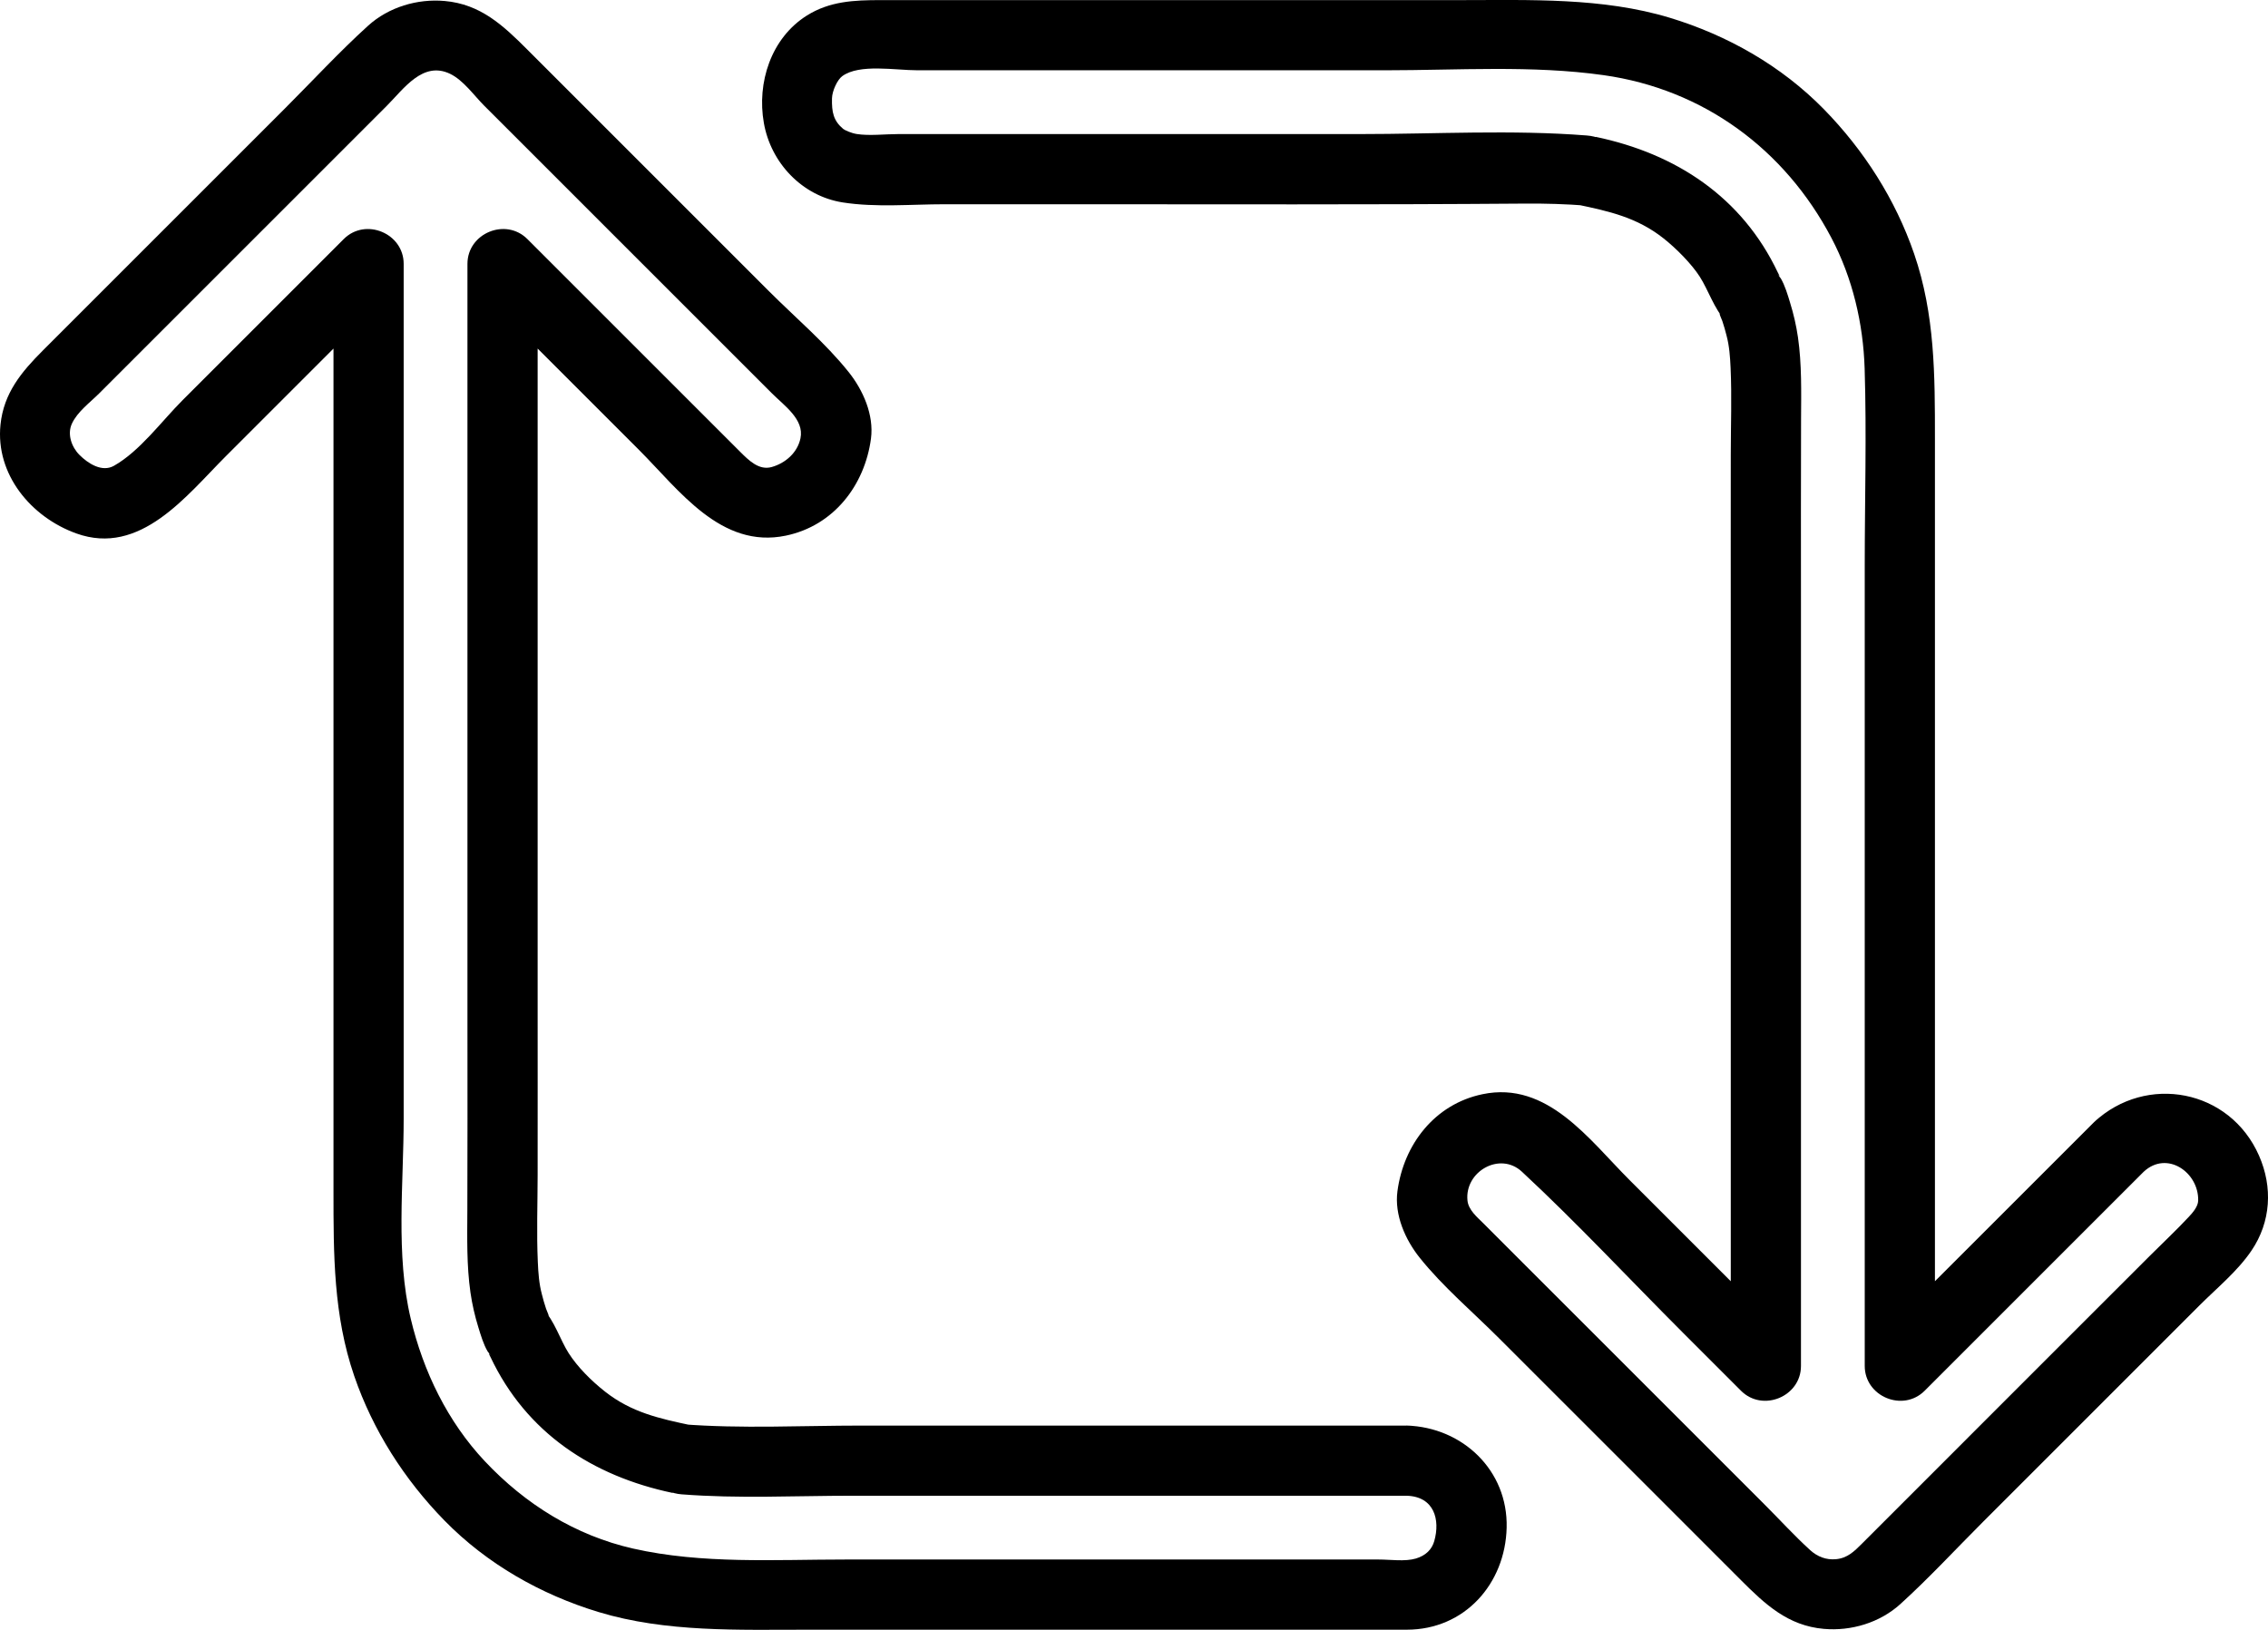 <?xml version="1.0" encoding="UTF-8" standalone="no"?><svg xmlns="http://www.w3.org/2000/svg" fill="#000000" height="348.37pt" version="1.1" viewBox="0 0 484.7 348.37" width="484.7pt">
 <g fill="#000000" id="change1_1">
  <path d="m300.64 304.71h-76.86-39.63c-12.79 0-25.72 0.7-38.49-0.3 0.67 4.91 1.33 9.82 2 14.73 0.03-0.01 0.05-0.02 0.08-0.03 6.59-2.2 7.72-12.83 0-14.46-6.85-1.45-12.77-2.75-18.42-7.19-2.95-2.32-5.88-5.25-7.79-8.23-1.78-2.76-3.1-7.11-5.49-9.41 1.38 2.1 1.6 2.07 0.66-0.09-0.34-1.01-0.63-2.03-0.89-3.07-0.61-2.27-0.77-4.56-0.87-6.9-0.28-6.15-0.05-12.35-0.04-18.51 0.02-13.22 0-26.45 0-39.68v-155.17c-4.27 1.768-8.54 3.534-12.8 5.303 11.47 11.477 22.95 22.953 34.43 34.43 8.62 8.627 17.55 21.247 31.42 18.357 10.23-2.13 16.86-10.76 18.19-20.752 0.66-5.054-1.69-10.351-4.76-14.199-4.96-6.215-11.35-11.605-16.98-17.234-11.64-11.645-23.29-23.285-34.93-34.93l-16.77-16.77c-5.18-5.187-10.02-9.718-17.669-10.394-5.847-0.52-11.972 1.308-16.363 5.285-6.172 5.602-11.883 11.793-17.777 17.688-11.645 11.64-23.289 23.285-34.93 34.929l-16.77 16.77c-4.625 4.625-8.39 9.14-9.085 15.875-1.105 10.692 6.59 19.802 16.2 23.262 13.686 4.93 23.573-8.12 31.96-16.508 11.937-11.938 23.871-23.871 35.808-35.809-4.269-1.765-8.539-3.535-12.804-5.305v198.15c0 13.56-0.024 26.58 4.433 39.56 3.992 11.62 10.719 22.14 19.297 30.91 9.06 9.26 20.59 15.81 32.93 19.55 14.42 4.37 29.92 3.77 44.8 3.77h127.92c12.37 0 21.05-9.82 21.34-21.81 0.31-12.27-9.45-21.46-21.35-21.82-9.67-0.29-9.64 14.71 0 15 5.88 0.18 7.18 5.13 5.88 9.69-0.49 1.74-1.76 3.08-3.93 3.73-2.36 0.69-5.42 0.21-7.94 0.21h-13.99-99.93c-15.09 0-30.62 1.01-45.43-2.34-12.34-2.8-23.06-9.5-31.67-18.65-7.985-8.48-13.181-19.23-15.853-30.49-3.25-13.68-1.507-28.87-1.507-42.82v-182.64c0-6.541-8.176-9.931-12.805-5.302-11.477 11.476-22.953 22.953-34.43 34.429-4.5 4.5-9.125 10.891-14.676 14.035-2.574 1.458-5.574-0.515-7.379-2.324-1.687-1.683-2.652-4.437-1.617-6.672 1.196-2.586 3.864-4.507 5.832-6.476 3.262-3.262 6.52-6.52 9.782-9.781 11.644-11.645 23.289-23.289 34.933-34.93 5.59-5.59 11.176-11.18 16.766-16.77 3.594-3.593 7.687-9.636 13.523-6.82 2.828 1.363 5.111 4.633 7.291 6.82 2.8 2.793 5.59 5.59 8.39 8.383 6.05 6.055 12.11 12.113 18.16 18.164 11.65 11.645 23.29 23.289 34.94 34.934 2.63 2.629 6.93 5.57 6.09 9.594-0.64 3.086-3.21 5.312-6.14 6.144-2.72 0.772-4.89-1.398-6.78-3.285-5.05-5.051-10.1-10.098-15.15-15.148-10.1-10.098-20.2-20.2-30.3-30.297-4.63-4.629-12.802-1.243-12.802 5.3v163.11c0 13.08 0.032 26.17-0.023 39.25-0.023 5.85-0.164 11.71 0.665 17.51 0.37 2.55 0.93 4.99 1.69 7.45 0.51 1.66 1.1 3.65 1.98 5.14 0.39 0.51 0.78 1.01 1.17 1.52-0.95-1.26-1.14-1.37-0.56-0.32 7.67 16.23 21.79 25.44 38.93 29.05v-14.46c-0.02 0.01-0.05 0.02-0.08 0.03-8.22 2.75-6.44 14.07 1.99 14.73 12.12 0.95 24.37 0.3 36.51 0.3h39.63 78.84c9.68 0 9.68-15 0-15" fill="inherit"/>
  <path d="m447.54 239.84c-15.61 15.61-31.22 31.21-46.83 46.82 4.27 1.77 8.54 3.54 12.81 5.3v-198.15c0-13.556 0.02-26.572-4.44-39.548-3.99-11.625-10.72-22.153-19.29-30.914-9.07-9.262-20.59-15.809-32.93-19.551-14.42-4.367-29.92-3.774-44.8-3.774-33.31 0-66.62 0-99.94 0h-23.98c-5.6 0-10.83 0.23-15.71 3.301-7.66 4.82-10.71 14.364-9.18 22.977 1.5 8.539 8.2 15.605 16.85 16.965 7.08 1.109 14.63 0.39 21.78 0.39h25.62c32.77 0 65.55 0.114 98.32-0.14 4.44-0.036 8.87 0.093 13.29 0.441-0.66-4.91-1.33-9.824-1.99-14.734-0.03 0.011-0.05 0.019-0.08 0.031-6.18 2.512-8.04 12.777 0 14.465 6.85 1.433 12.78 2.746 18.42 7.183 2.9 2.282 6.1 5.586 7.8 8.231 1.83 2.855 3.12 6.953 5.49 9.406-1.39-2.094-1.61-2.059-0.66 0.094 0.34 1.012 0.63 2.035 0.89 3.066 0.61 2.281 0.76 4.563 0.87 6.91 0.28 6.149 0.04 12.344 0.04 18.5-0.02 13.231 0 26.451 0 39.681v155.18c4.26-1.77 8.53-3.54 12.8-5.31-11.48-11.47-22.96-22.95-34.43-34.43-8.63-8.62-17.56-21.25-31.43-18.35-10.22 2.12-16.86 10.76-18.18 20.75-0.67 5.06 1.68 10.35 4.75 14.19 4.97 6.22 11.36 11.61 16.98 17.24 11.65 11.65 23.29 23.29 34.94 34.93 5.58 5.59 11.17 11.18 16.76 16.77 5.19 5.19 10.03 9.72 17.68 10.4 5.84 0.52 11.97-1.31 16.36-5.29 6.17-5.6 11.88-11.79 17.77-17.68l34.94-34.94 11.18-11.18c3.75-3.75 8.17-7.34 11.16-11.76 4.17-6.15 4.57-13.56 1.62-20.28-6.24-14.24-24.09-17.57-35.25-7.19-7.1 6.6 3.53 17.18 10.6 10.61 4.98-4.63 11.78 0.15 11.64 6.16-0.03 1.3-1.17 2.59-2 3.48-2.68 2.88-5.59 5.59-8.38 8.38-6.06 6.05-12.11 12.11-18.17 18.16-11.64 11.65-23.28 23.29-34.93 34.94l-8.38 8.38c-1.66 1.66-3.11 3.1-5.57 3.32-2.08 0.19-3.94-0.54-5.47-1.92-3.4-3.09-6.53-6.54-9.78-9.78-11.64-11.65-23.29-23.29-34.93-34.94-5.59-5.59-11.18-11.17-16.77-16.76-2.79-2.8-5.59-5.59-8.38-8.39-1.32-1.31-3.2-2.86-3.4-4.87-0.64-6.17 6.91-10.56 11.64-6.16 11.86 11.02 22.98 22.98 34.43 34.43l12.39 12.39c4.63 4.63 12.81 1.24 12.81-5.3v-163.11c0-13.09-0.03-26.17 0.02-39.255 0.03-5.847 0.17-11.71-0.66-17.511-0.37-2.547-0.94-4.989-1.7-7.449-0.5-1.653-1.09-3.641-1.97-5.137-0.39-0.508-0.78-1.012-1.17-1.52 0.95 1.254 1.13 1.356 0.56 0.309-7.67-16.207-21.8-25.453-38.94-29.043v14.465c0.02-0.012 0.05-0.02 0.08-0.031 7.8-3.168 6.77-14.043-2-14.731-16.01-1.258-32.33-0.301-48.38-0.301h-49.43-49.28c-2.82 0-6.22 0.414-8.9-0.008-1.21-0.187-2.58-0.82-2.92-1.097-2.08-1.746-2.46-3.571-2.39-6.535 0.04-1.606 1.15-3.977 2.19-4.739 3.69-2.691 11.28-1.254 16.13-1.254h49.97 49.97c15.4 0 31.33-1.117 46.63 1.039 21.35 3.008 38.73 15.836 48.7 34.79 4.52 8.574 6.8 18.289 7.1 27.933 0.44 14.031 0.02 28.145 0.02 42.185v170.99c0 6.55 8.17 9.94 12.8 5.31l46.82-46.82c6.85-6.85-3.76-17.45-10.6-10.61" fill="inherit"/>
 </g>
</svg>